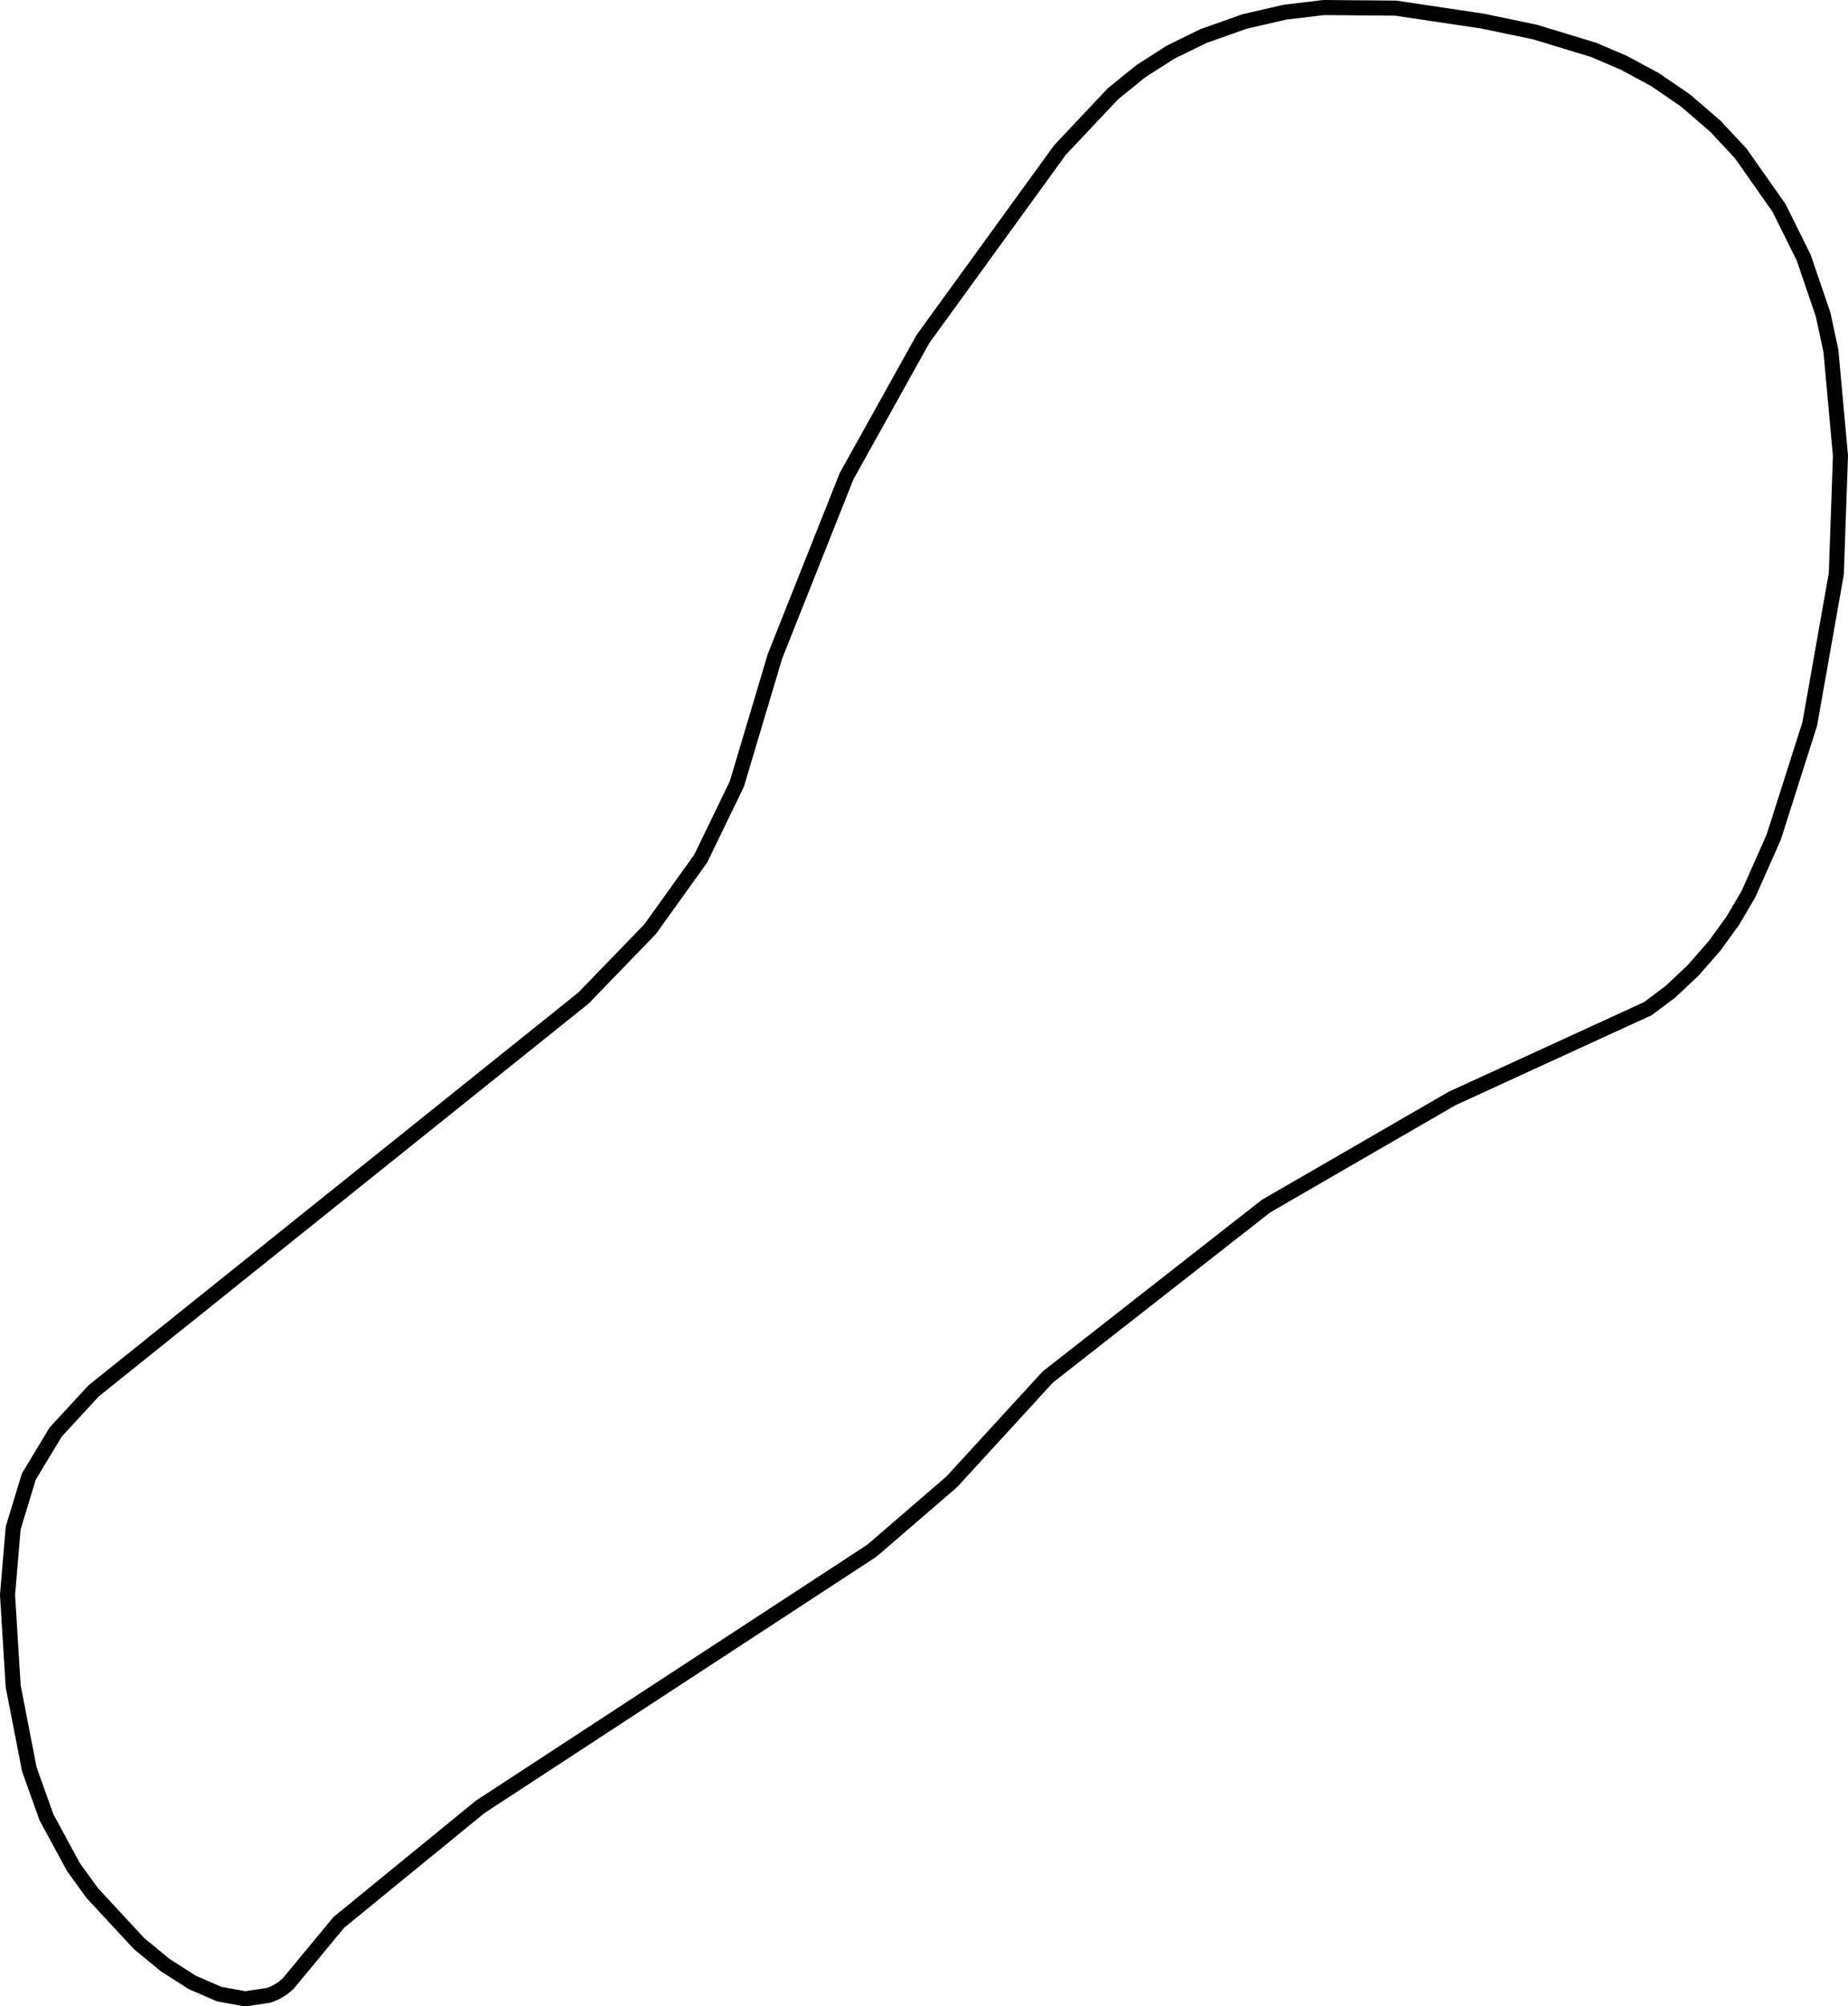 <svg xmlns="http://www.w3.org/2000/svg" viewBox="0 0 245.32 266.27"><defs><style>.cls-1{fill:none;stroke:#000;stroke-linecap:round;stroke-linejoin:round;stroke-width:2px;}</style></defs><title>wisconsin-river</title><g id="Layer_2" data-name="Layer 2"><g id="Layer_4" data-name="Layer 4"><polygon class="cls-1" points="196.75 2.79 203.72 4.24 211.53 6.61 215.6 8.35 219.71 10.57 223.78 13.36 227.75 16.79 231.08 20.36 236.16 27.59 239.43 34.17 242.01 41.72 243.05 46.55 244.32 60.48 243.77 76.14 240.24 96.09 235.46 111.1 232.1 118.67 230.04 122.17 227.61 125.53 224.75 128.79 221.72 131.64 218.75 133.86 192.75 145.79 168.06 160.07 139.1 182.74 126.35 196.65 115.75 205.79 63.75 239.79 44.98 255.12 38.23 263.28 37.5 263.88 36.69 264.38 35.75 264.79 32.54 265.27 29.09 264.64 25.52 263.09 21.94 260.8 18.46 257.94 12.26 251.25 9.75 247.79 6.16 241.16 3.89 234.8 1.75 223.79 1 211.66 1.75 202.79 3.82 195.97 7.4 190.04 12.46 184.56 77.46 132.45 86.31 123.3 93.01 113.96 97.81 104.06 102.88 87.09 112.38 63.2 122.52 44.99 140.71 19.91 147.76 12.43 151.43 9.46 155.38 6.93 159.75 4.79 165.22 2.85 170.56 1.62 175.72 1 185.27 1.08 196.75 2.79 196.75 2.79"/></g></g></svg>